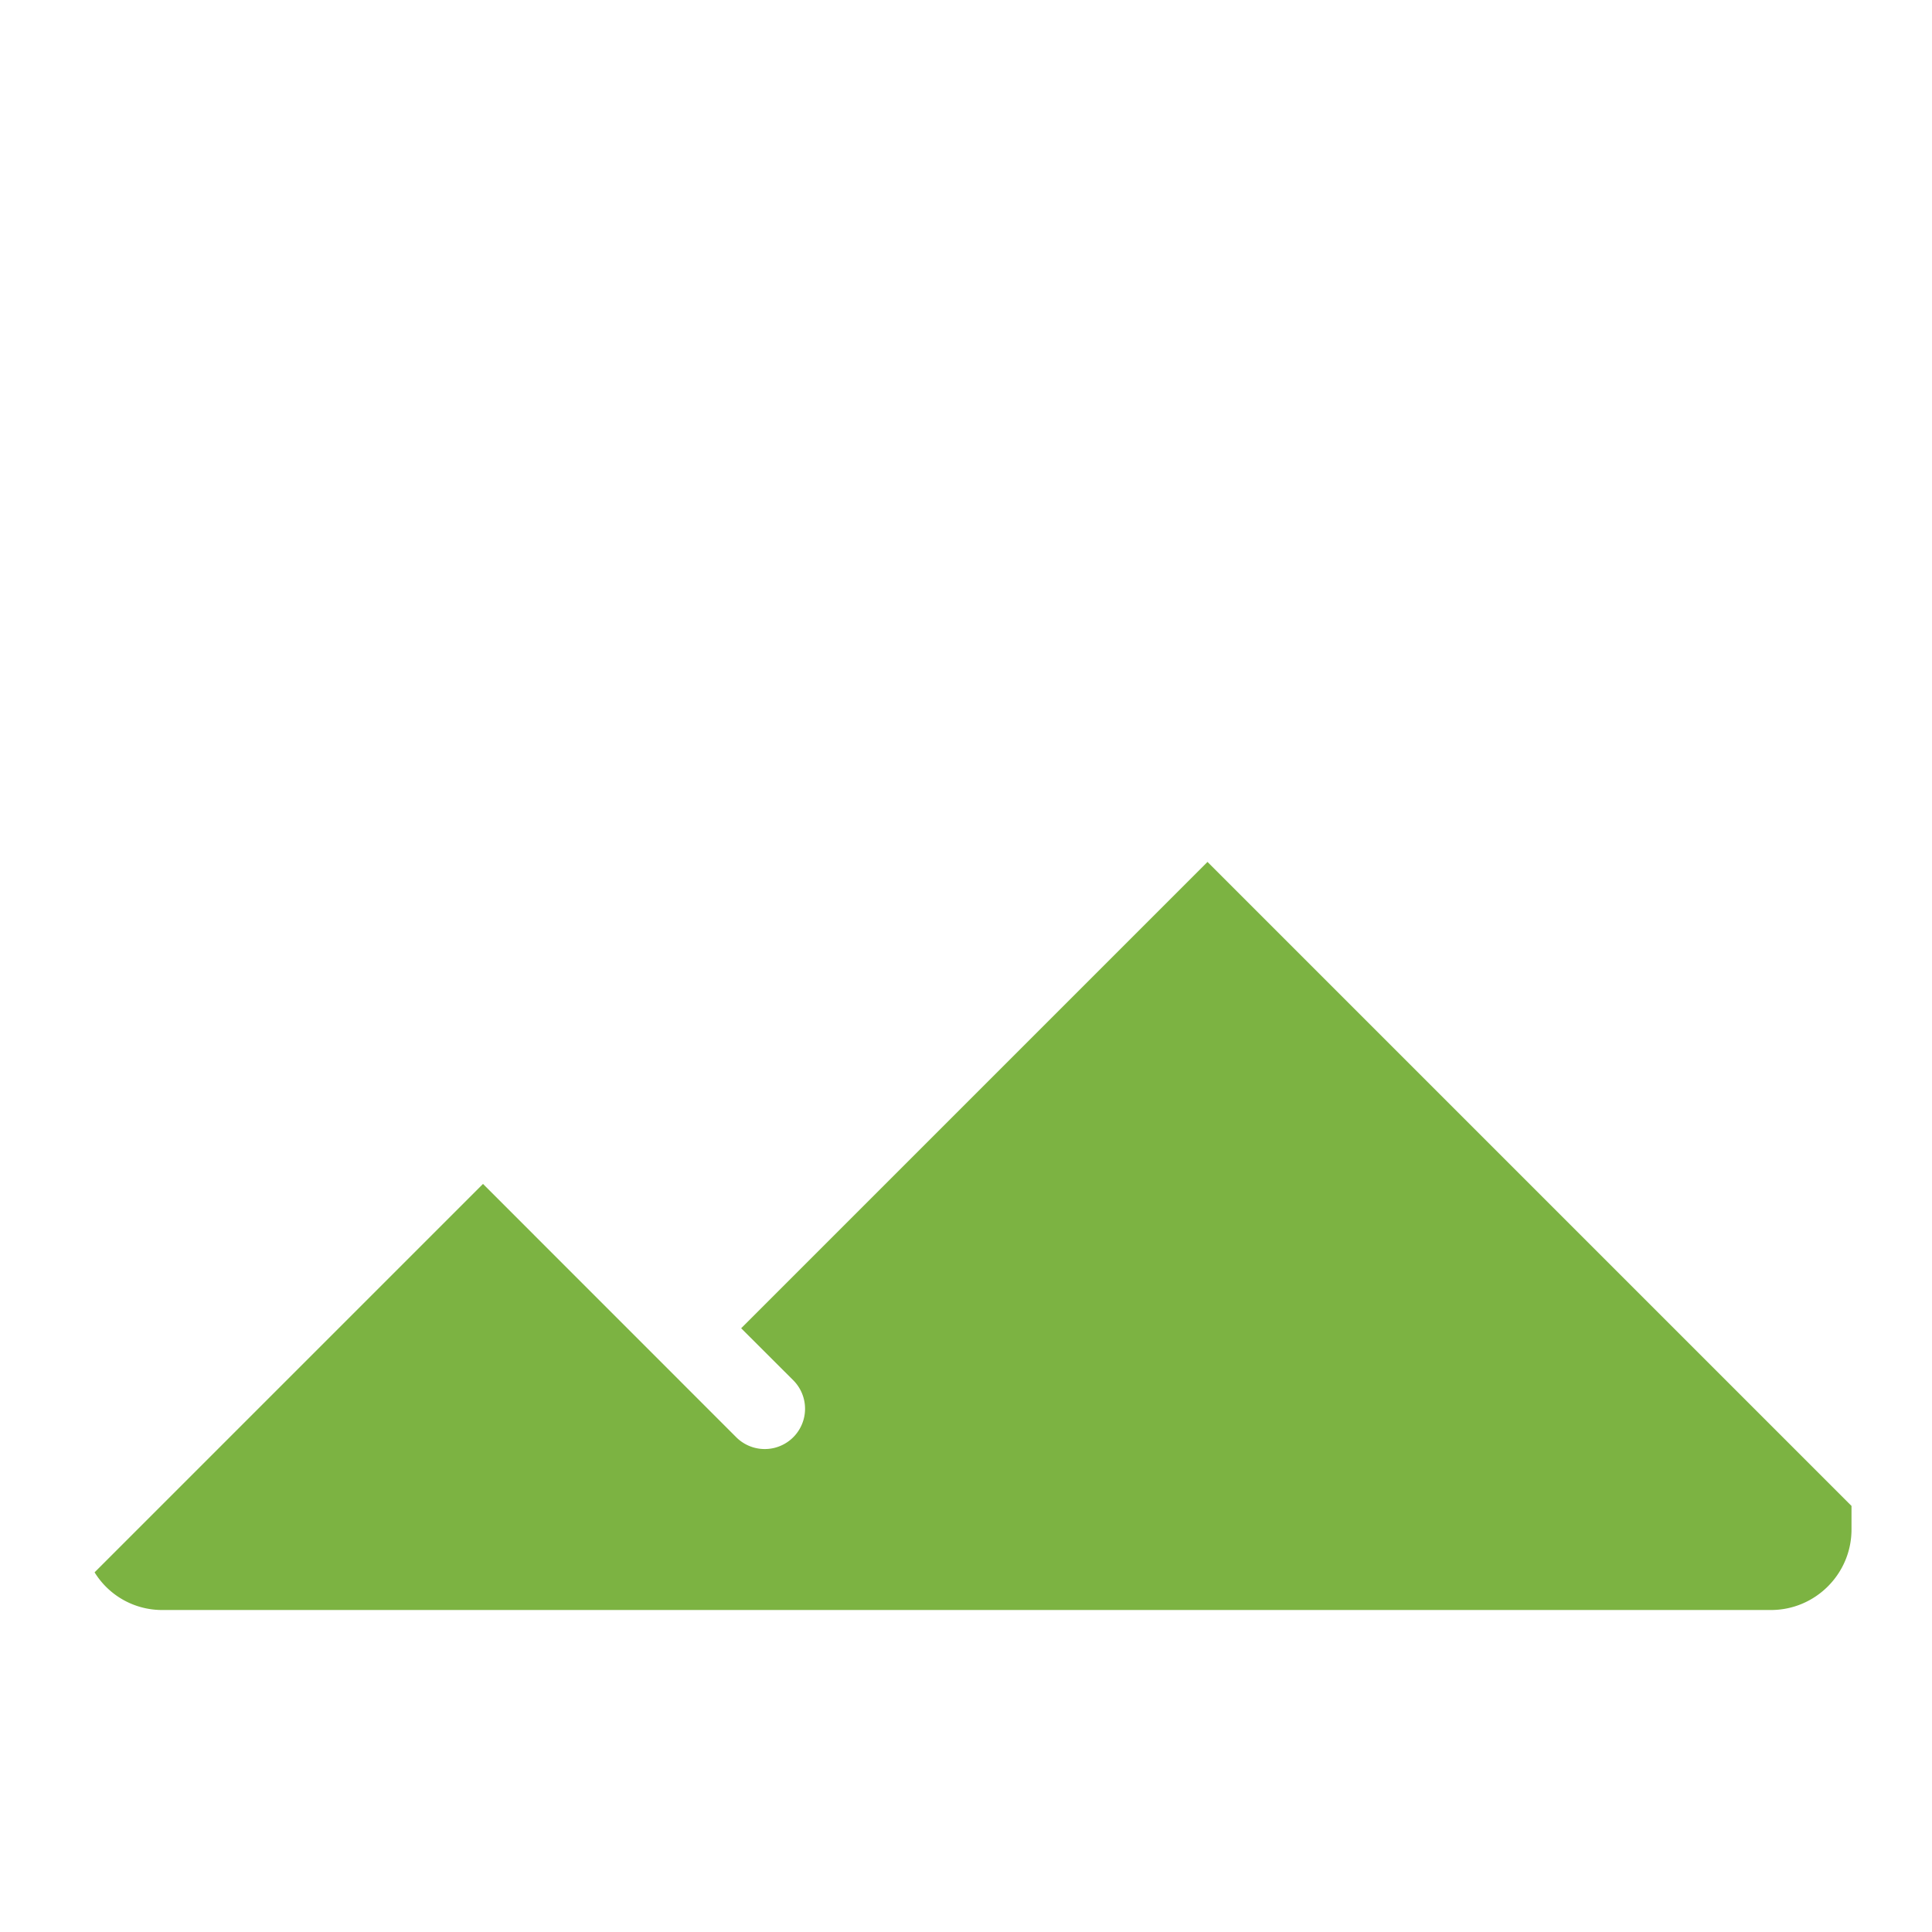 <svg version="1.1" id="Layer_1" xmlns="http://www.w3.org/2000/svg" x="0" y="0" viewBox="0 0 24 24" xml:space="preserve"><path fill="#7CB342" d="M22 20H2a.984.984 0 01-.825-.468L6 14.707l3.146 3.147a.5.5 0 10.708-.708l-.647-.646L15 10.707l8 8V19c0 .551-.449 1-1 1z"/></svg>